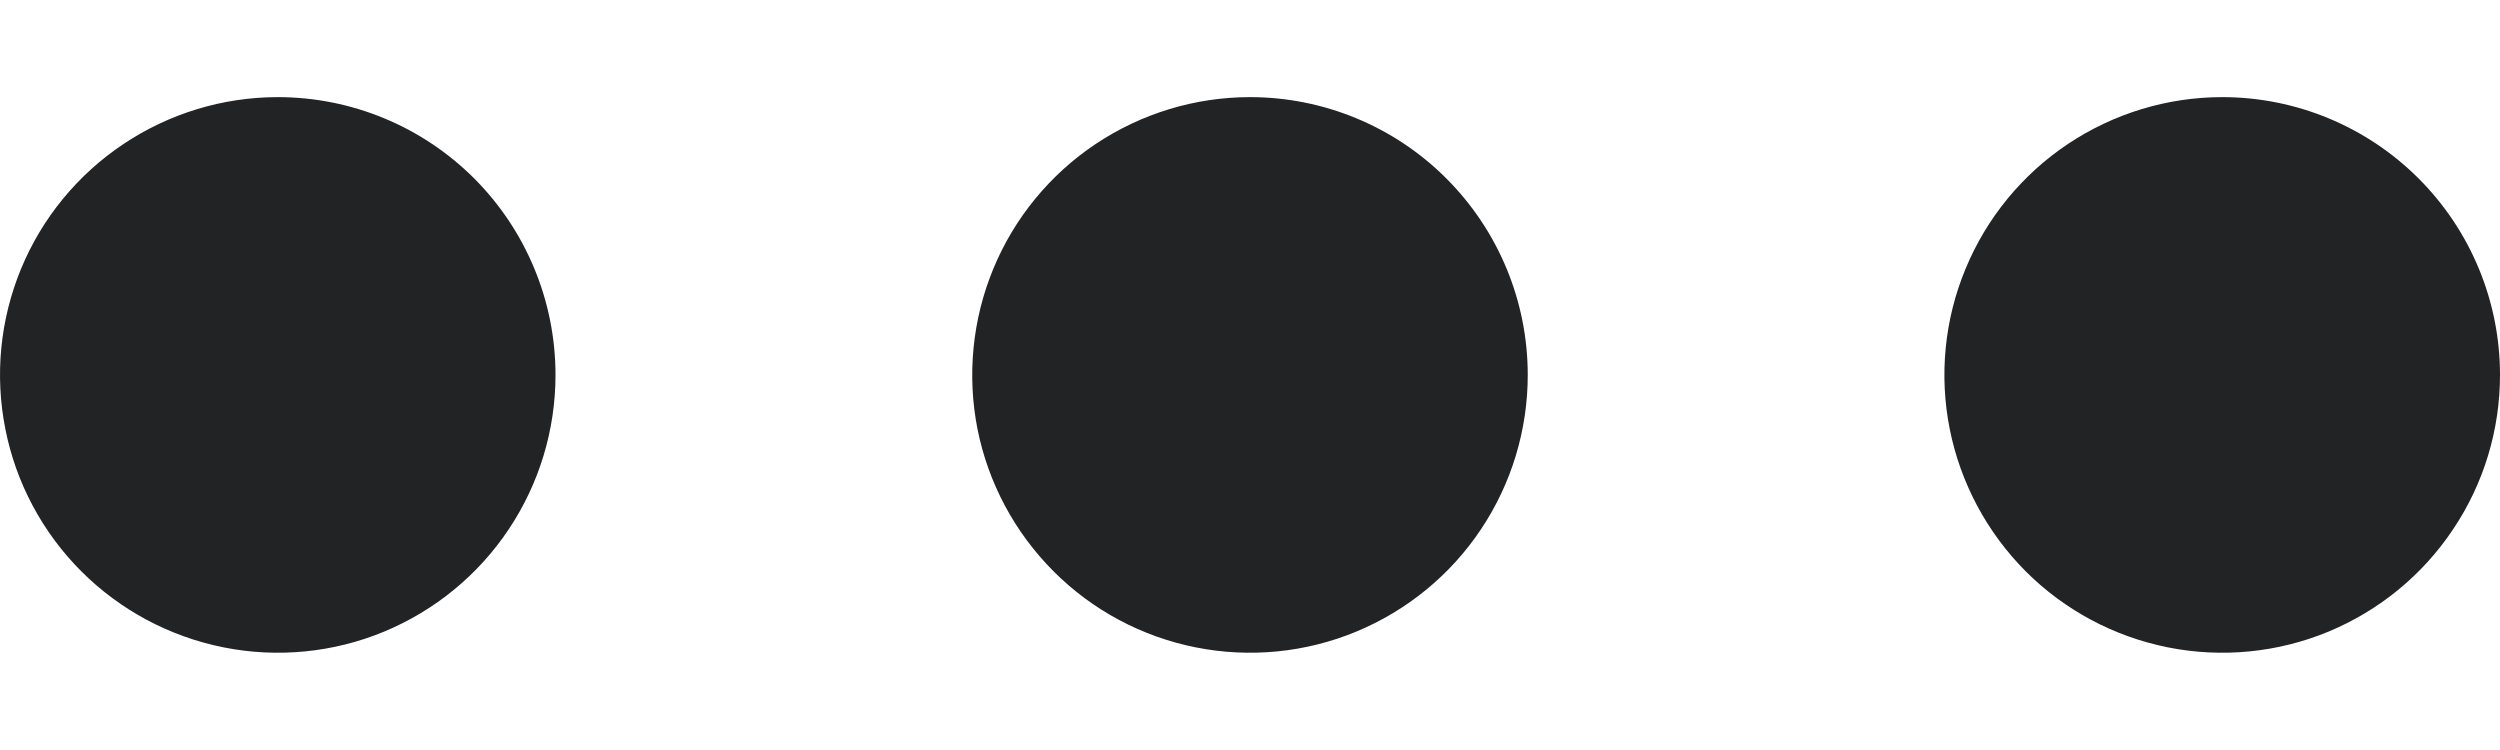 <svg width="20" height="6" viewBox="0 0 20 6" fill="none" xmlns="http://www.w3.org/2000/svg">
<path d="M10 0.777C9.56 0.777 9.131 0.908 8.765 1.152C8.4 1.396 8.115 1.743 7.947 2.149C7.779 2.555 7.735 3.002 7.82 3.433C7.906 3.864 8.118 4.26 8.429 4.571C8.739 4.882 9.135 5.093 9.566 5.179C9.998 5.265 10.444 5.221 10.85 5.053C11.257 4.884 11.604 4.6 11.848 4.234C12.092 3.869 12.222 3.439 12.222 3C12.222 2.41 11.988 1.845 11.571 1.428C11.155 1.011 10.589 0.777 10 0.777ZM2.222 0.777C1.783 0.777 1.353 0.908 0.988 1.152C0.622 1.396 0.337 1.743 0.169 2.149C0.001 2.555 -0.043 3.002 0.043 3.433C0.128 3.864 0.34 4.26 0.651 4.571C0.962 4.882 1.358 5.093 1.789 5.179C2.22 5.265 2.667 5.221 3.073 5.053C3.479 4.884 3.826 4.6 4.07 4.234C4.314 3.869 4.444 3.439 4.444 3C4.444 2.41 4.21 1.845 3.794 1.428C3.377 1.011 2.812 0.777 2.222 0.777ZM17.778 0.777C17.338 0.777 16.909 0.908 16.543 1.152C16.178 1.396 15.893 1.743 15.725 2.149C15.556 2.555 15.512 3.002 15.598 3.433C15.684 3.864 15.896 4.26 16.206 4.571C16.517 4.882 16.913 5.093 17.344 5.179C17.775 5.265 18.222 5.221 18.628 5.053C19.034 4.884 19.381 4.6 19.625 4.234C19.87 3.869 20 3.439 20 3C20 2.41 19.766 1.845 19.349 1.428C18.932 1.011 18.367 0.777 17.778 0.777Z" fill="#212325"/>
</svg>

